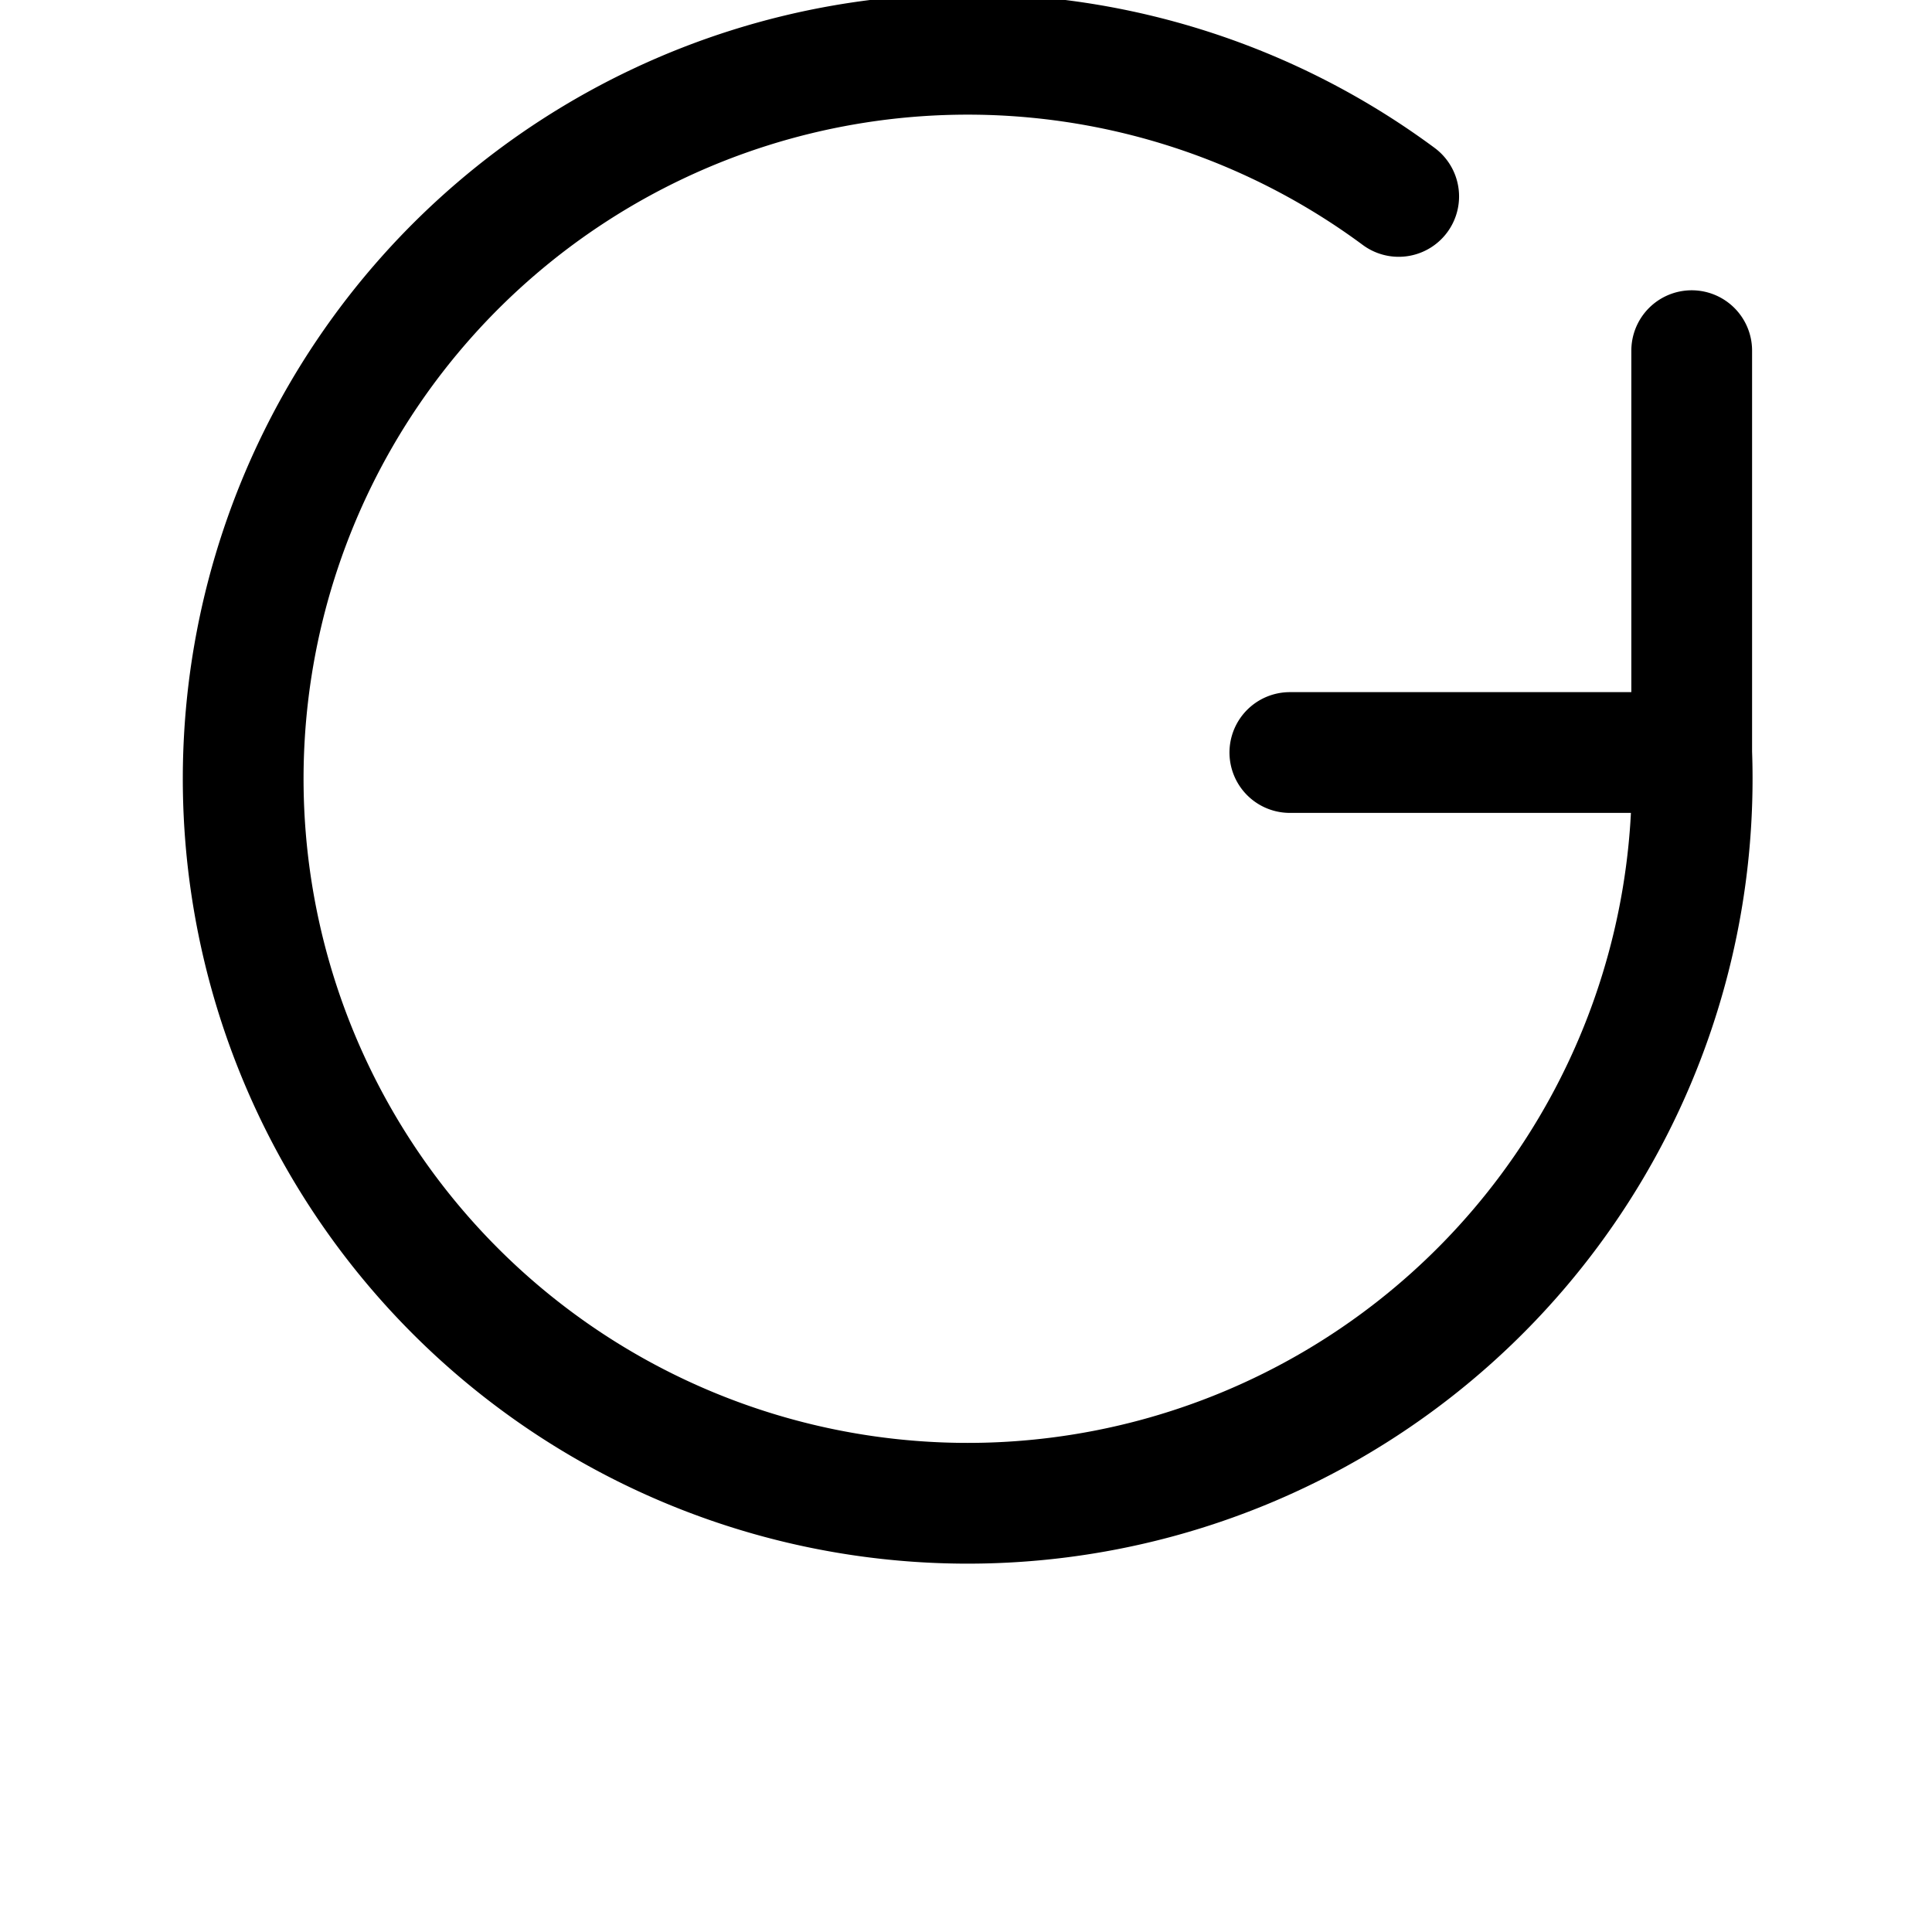 <svg xmlns="http://www.w3.org/2000/svg" viewBox="0 0 24 24" stroke-width="1.5" aria-hidden="true" fill="none">
  <path
    stroke="currentColor"
    stroke-linecap="round"
    stroke-linejoin="round"
    d="M16.023 9.348h4.992V4.356M21.015 9.348a9 9 0 11-3.64-6.908"
  />
</svg>
